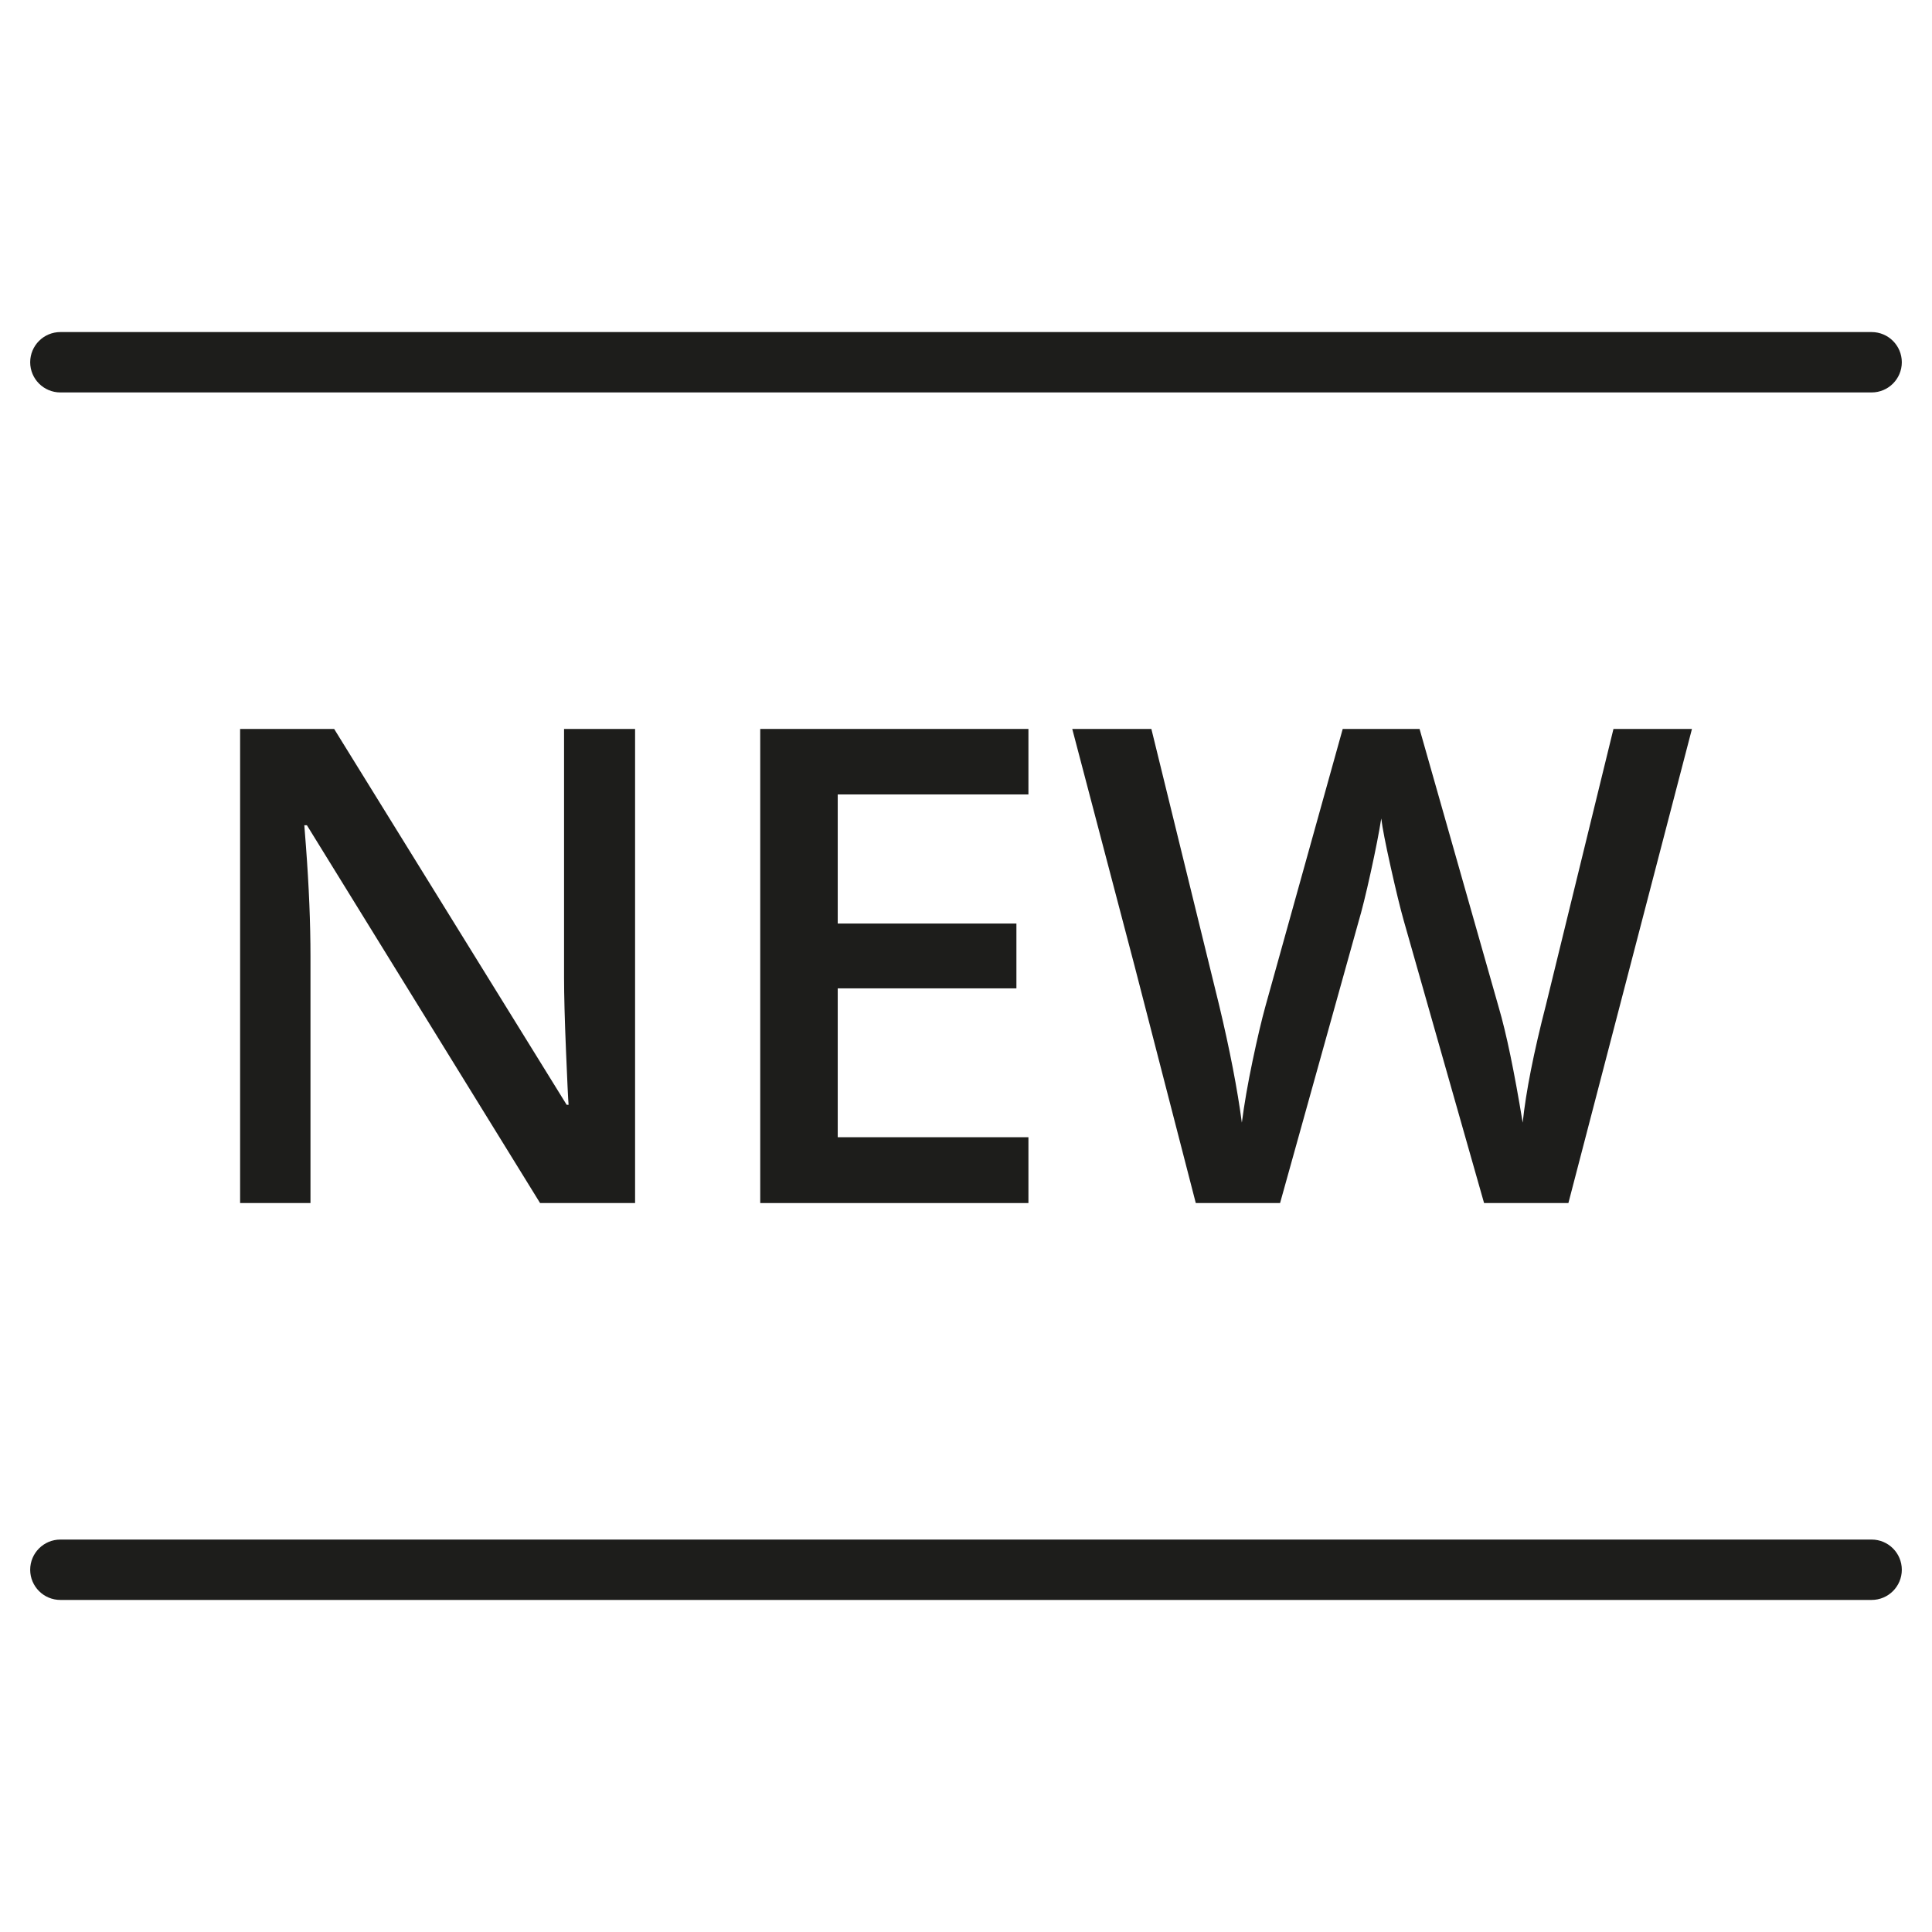 <?xml version="1.0" encoding="utf-8"?>
<!-- Generator: Adobe Illustrator 20.0.0, SVG Export Plug-In . SVG Version: 6.00 Build 0)  -->
<!DOCTYPE svg PUBLIC "-//W3C//DTD SVG 1.1//EN" "http://www.w3.org/Graphics/SVG/1.1/DTD/svg11.dtd">
<svg version="1.1" id="layer" xmlns="http://www.w3.org/2000/svg" xmlns:xlink="http://www.w3.org/1999/xlink" x="0px" y="0px"
	 width="64px" height="64px" viewBox="0 0 64 64" enable-background="new 0 0 64 64" xml:space="preserve">
<path fill="#1D1D1B" d="M62,11H2c-0.552,0-1,0.448-1,1s0.448,1,1,1h60c0.552,0,1-0.448,1-1S62.552,11,62,11z"/>
<path fill="#1D1D1B" d="M62,51H2c-0.552,0-1,0.448-1,1s0.448,1,1,1h60c0.552,0,1-0.448,1-1S62.552,51,62,51z"/>
<path fill="#1D1D1B" d="M11.069,24.147H7.954v15.705h2.331v-8.164c0-1.103-0.05-2.32-0.15-3.652l-0.054-0.698h0.086l7.724,12.515
	h3.147V24.147h-2.353v8.229c0,0.58,0.021,1.388,0.064,2.422c0.043,1.035,0.071,1.635,0.086,1.799h-0.064L11.069,24.147z"/>
<polygon fill="#1D1D1B" points="34.068,26.317 34.068,24.147 25.184,24.147 25.184,39.853 34.068,39.853 34.068,37.672 
	27.751,37.672 27.751,32.741 33.67,32.741 33.67,30.593 27.751,30.593 27.751,26.317 "/>
<path fill="#1D1D1B" d="M42.404,39.853l2.6-9.324c0.107-0.358,0.242-0.902,0.403-1.633s0.277-1.325,0.349-1.783
	c0.036,0.301,0.14,0.836,0.312,1.606c0.172,0.77,0.315,1.359,0.43,1.767l2.664,9.367h2.793l4.093-15.705h-2.6l-2.234,9.131
	c-0.408,1.583-0.666,2.886-0.773,3.91c-0.279-1.697-0.544-2.972-0.795-3.824l-2.621-9.217h-2.546l-2.557,9.174
	c-0.129,0.466-0.272,1.074-0.43,1.826c-0.158,0.752-0.276,1.433-0.354,2.041c-0.15-1.124-0.401-2.42-0.752-3.889l-2.245-9.152
	h-2.621l2.062,7.842l2.03,7.863H42.404z"/>
</svg>
